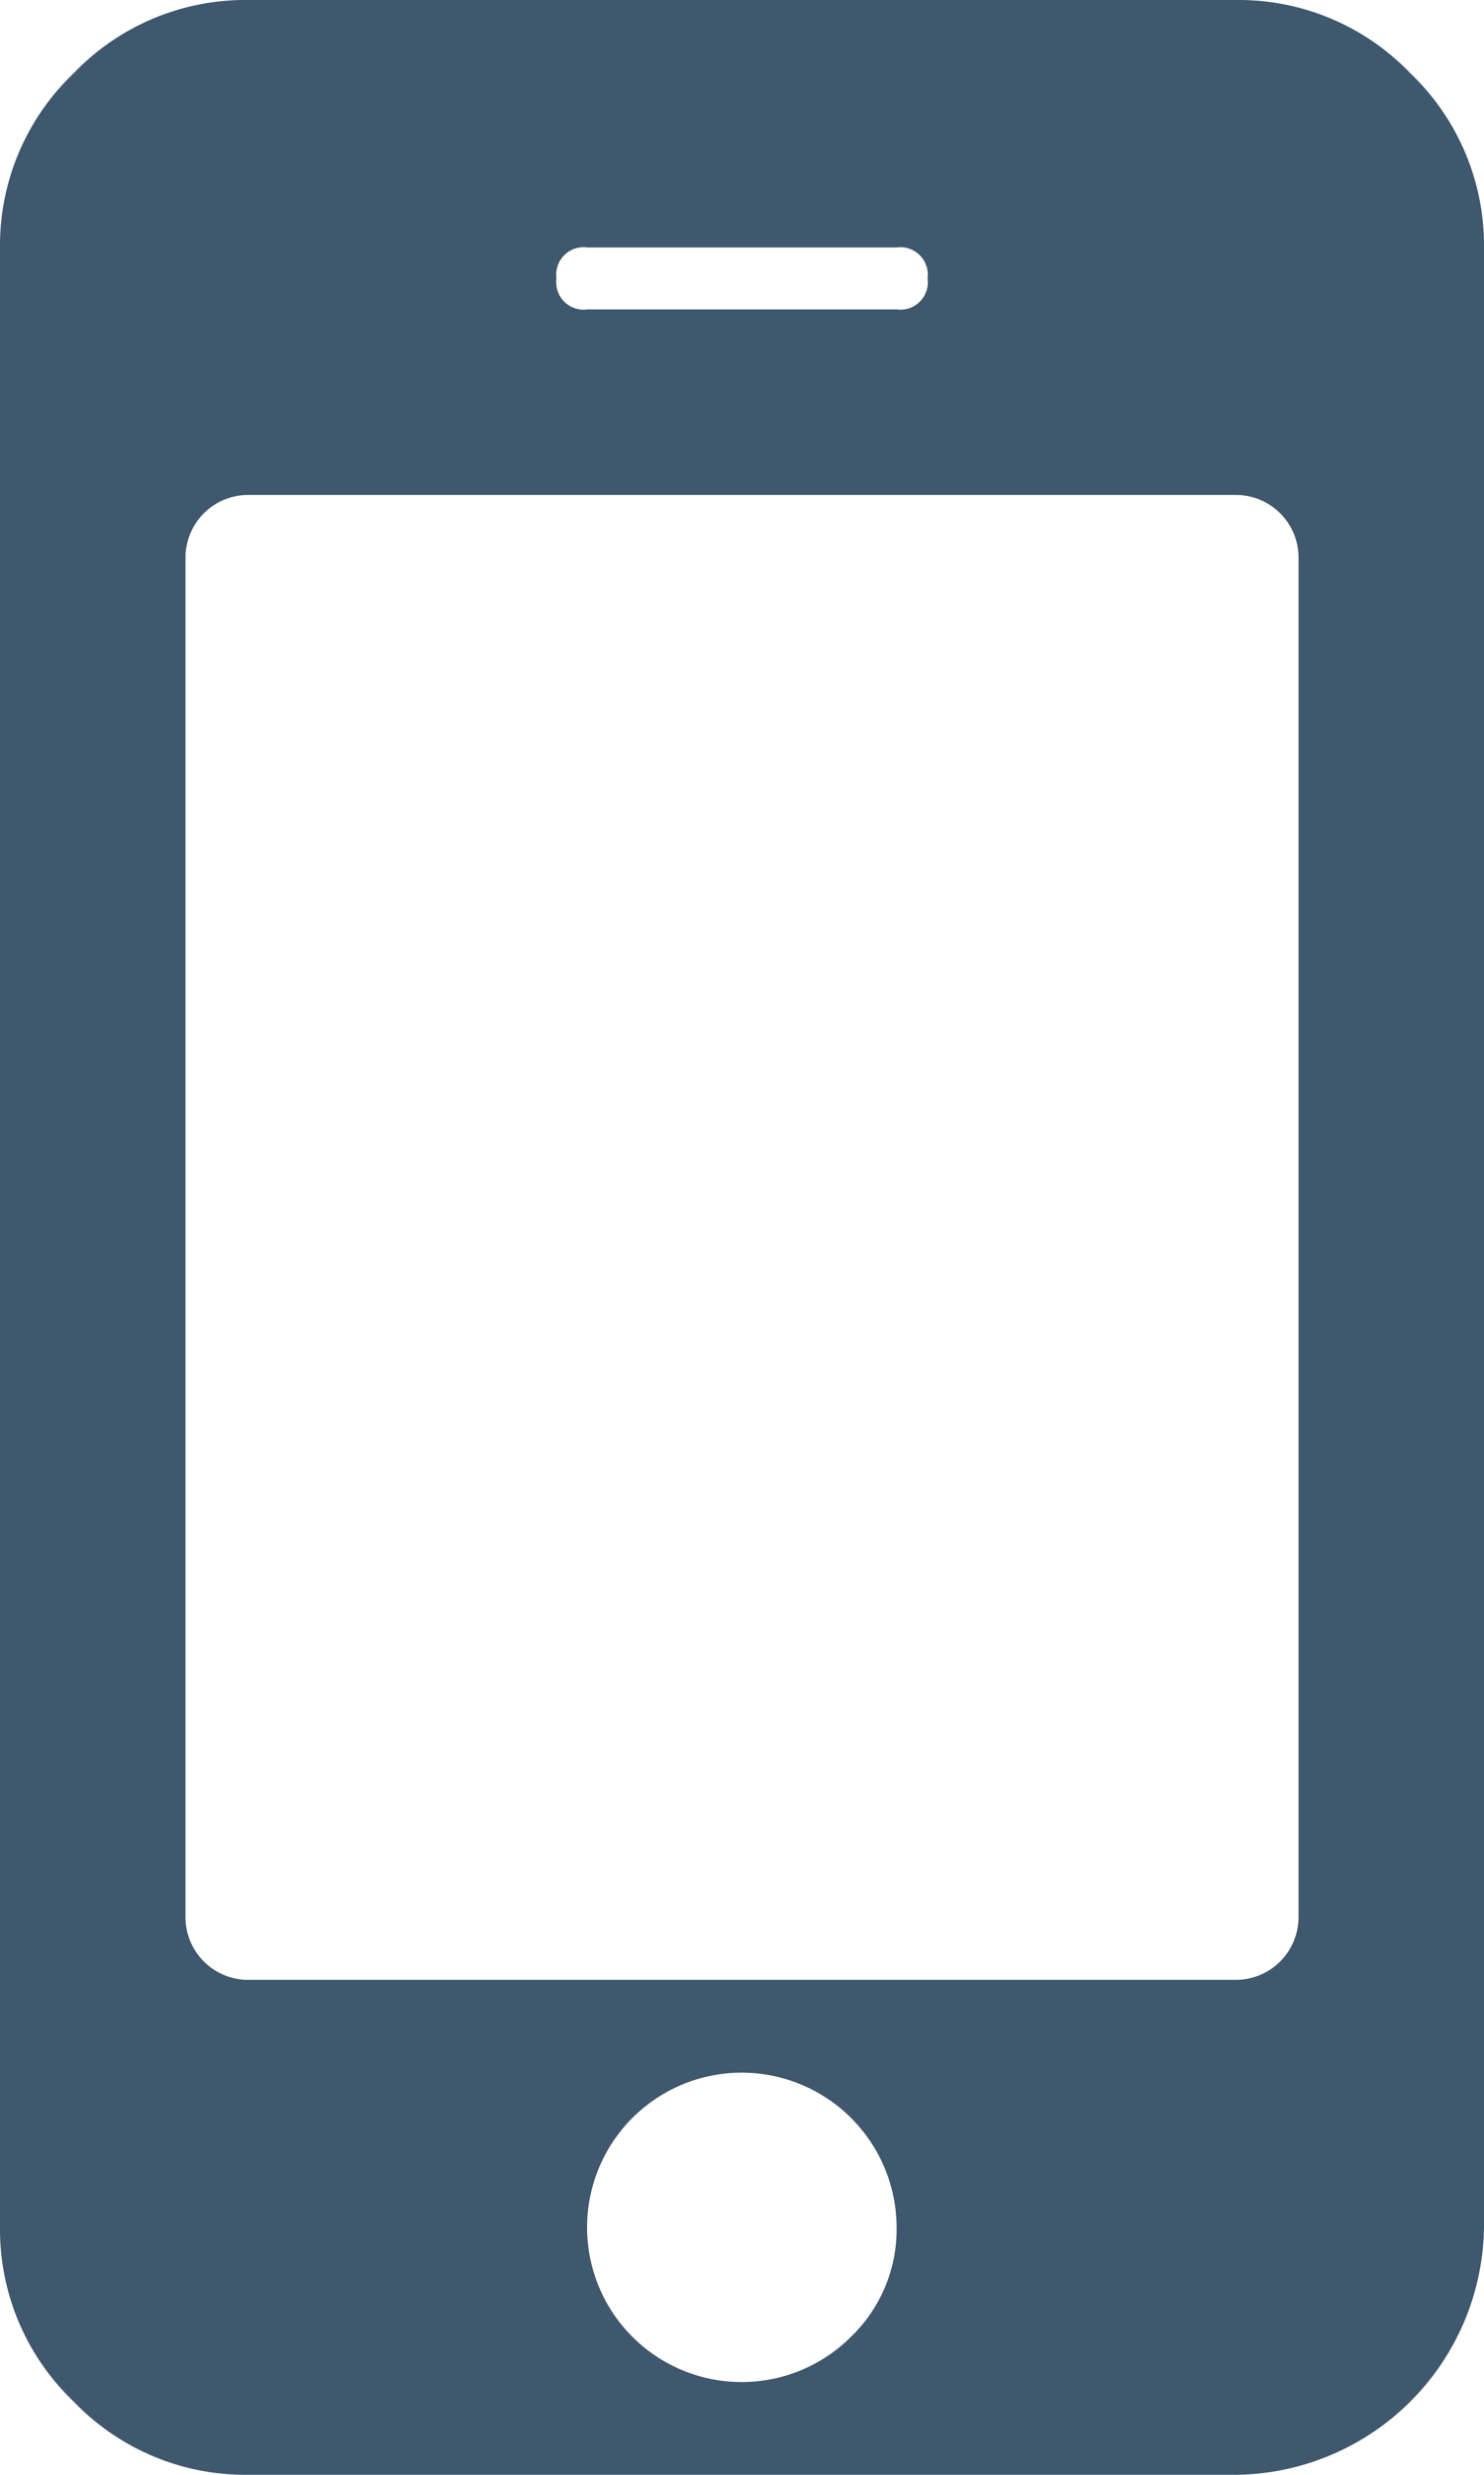 <svg xmlns="http://www.w3.org/2000/svg" width="33" height="55" viewBox="0 0 33 55"><defs><style>.a{fill:#3f586e;}</style></defs><path class="a" d="M19.938,49.5A3.447,3.447,0,0,0,16.5,46.063a3.438,3.438,0,1,0,2.428,5.865A3.311,3.311,0,0,0,19.938,49.5Zm8.938-6.875V12.375A1.393,1.393,0,0,0,27.5,11H5.5a1.393,1.393,0,0,0-1.375,1.375v30.25A1.393,1.393,0,0,0,5.5,44h22a1.393,1.393,0,0,0,1.375-1.375ZM20.625,6.188a.608.608,0,0,0-.688-.688H13.063a.608.608,0,0,0-.688.688.608.608,0,0,0,.688.688h6.875a.608.608,0,0,0,.688-.688ZM33,5.5v44A5.577,5.577,0,0,1,27.5,55H5.5a5.286,5.286,0,0,1-3.867-1.633A5.285,5.285,0,0,1,0,49.5V5.5A5.285,5.285,0,0,1,1.633,1.633,5.285,5.285,0,0,1,5.5,0h22a5.285,5.285,0,0,1,3.867,1.633A5.286,5.286,0,0,1,33,5.5Z"/></svg>